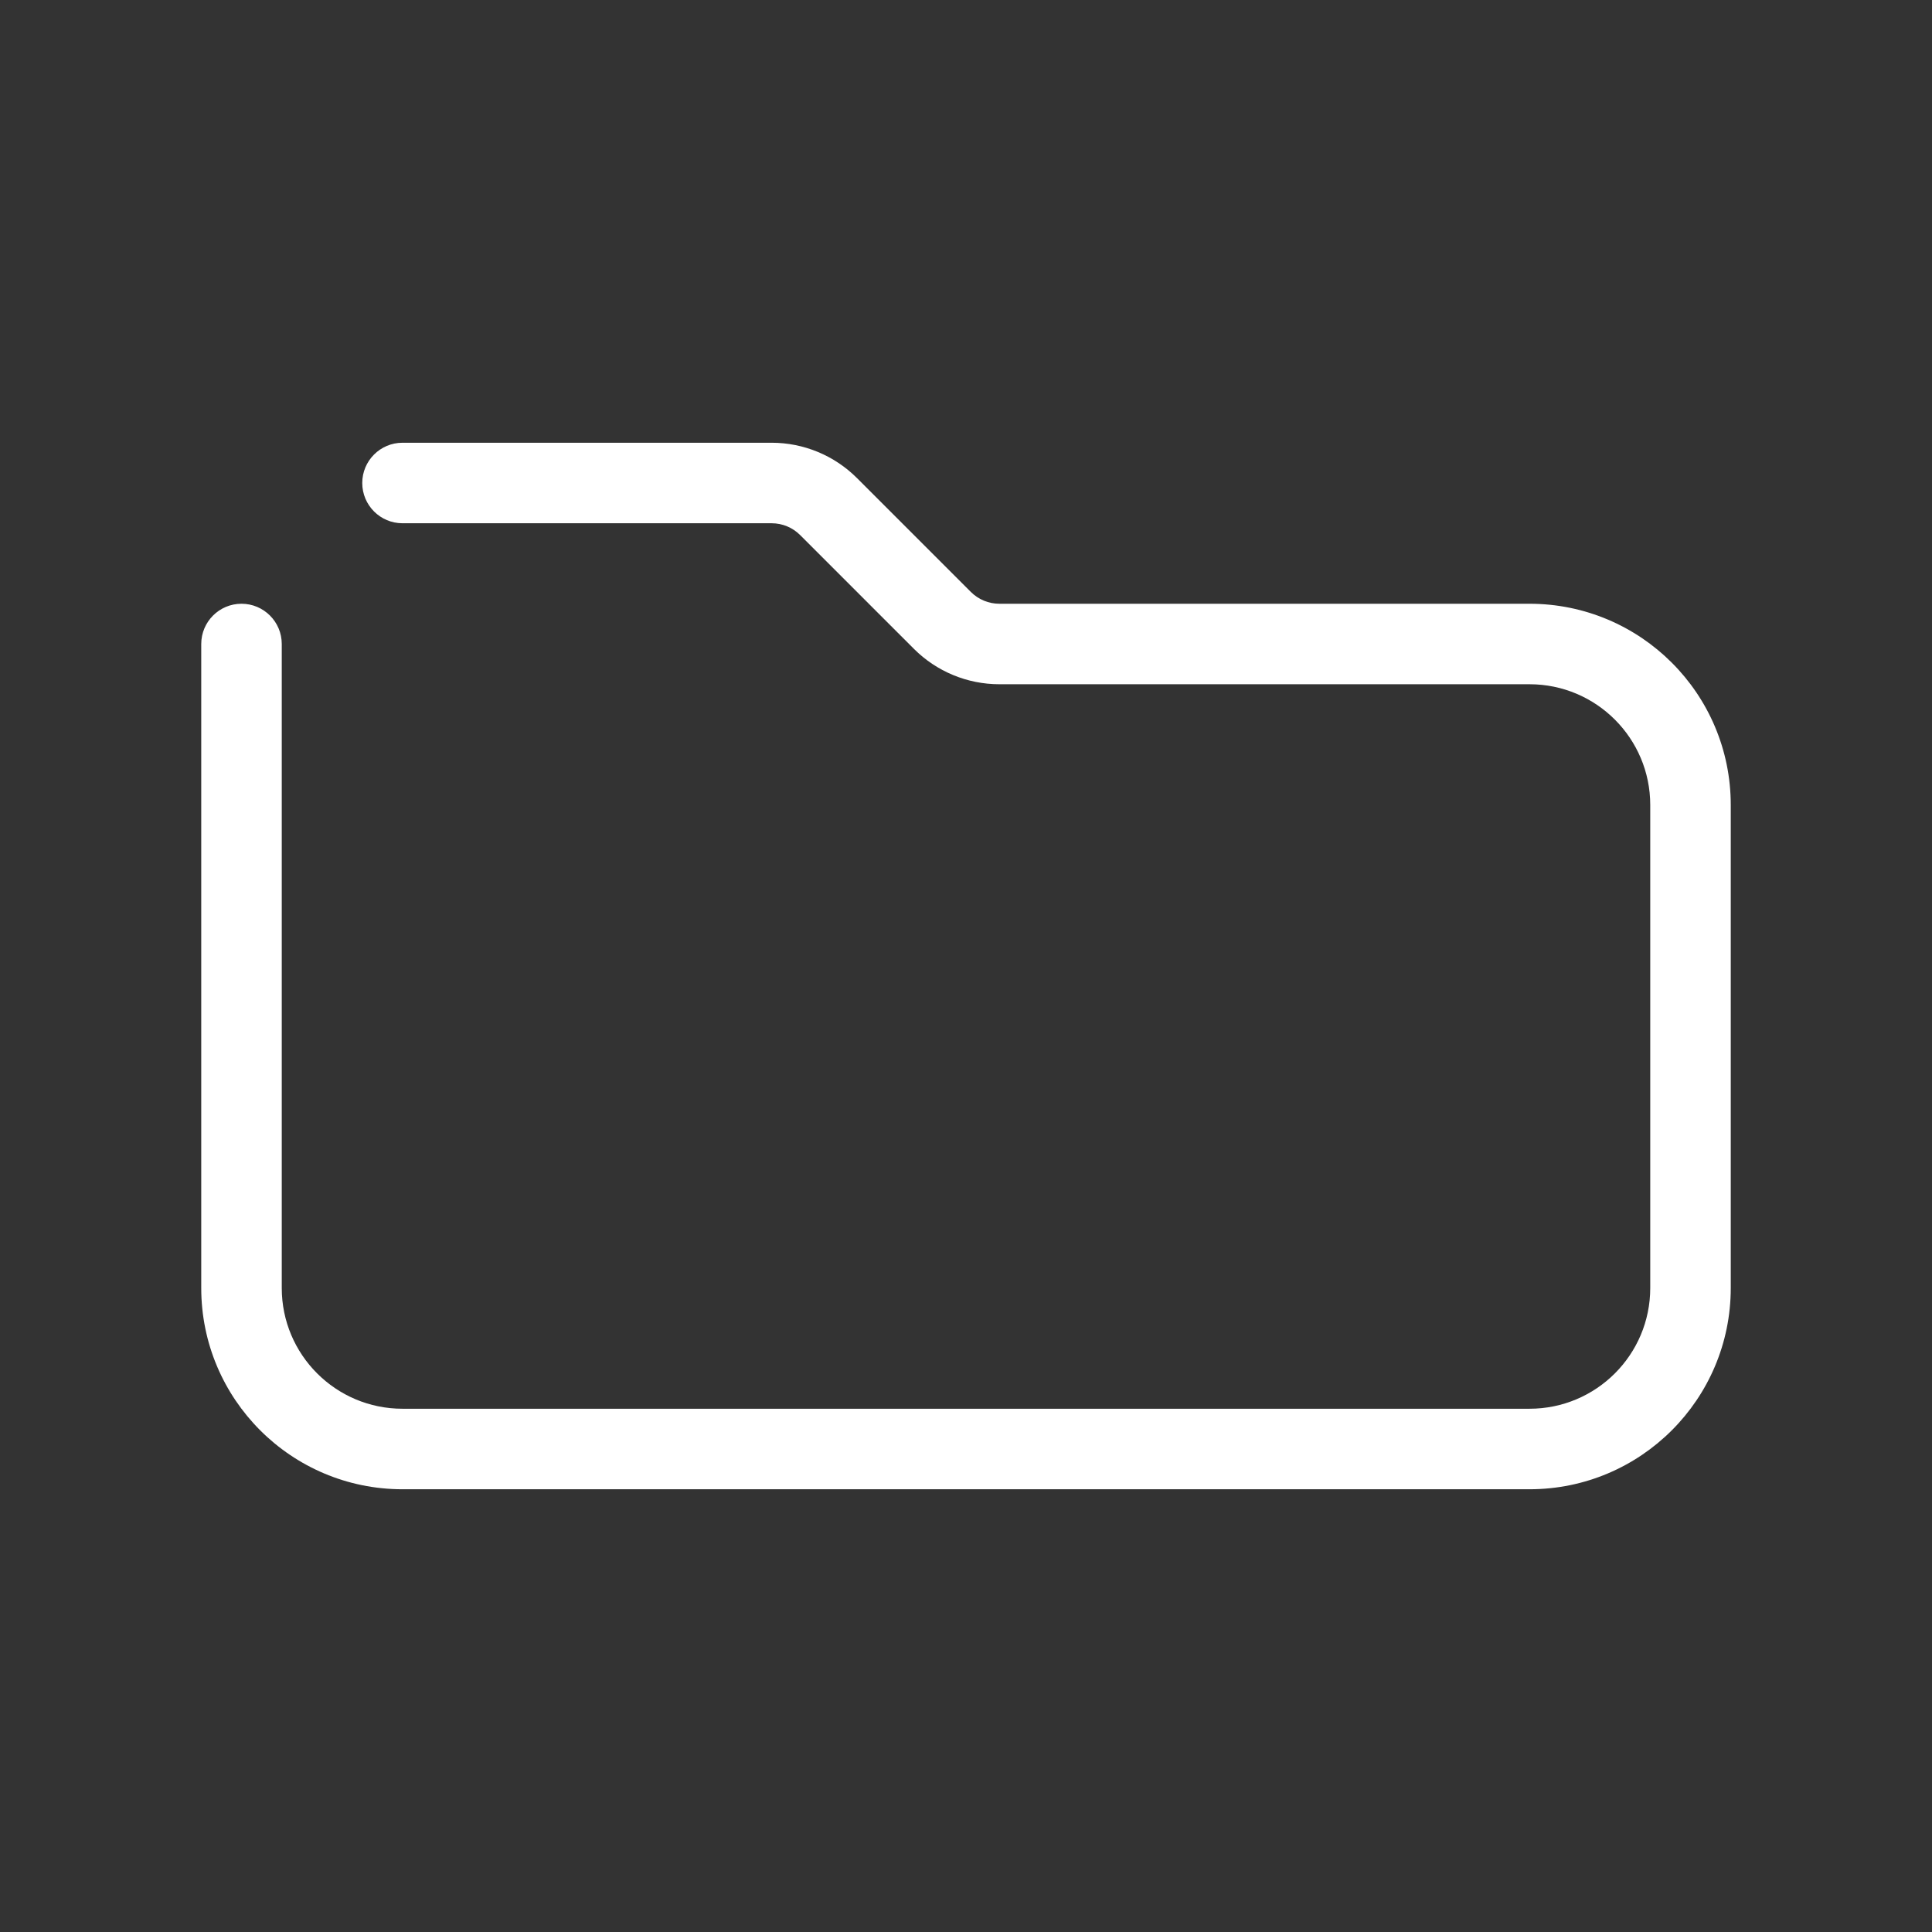 <svg version="1.2" xmlns="http://www.w3.org/2000/svg" viewBox="0 0 800 800" width="24" height="24">
	<rect x="0" y="0" width="800" height="800" fill="#333333" stroke="none"/>
	<title>folder</title>
	<style>
		.s0 { fill: #ffffff } 
	</style>
	<path fill-rule="evenodd" class="s0" d="m116.67 266.67v266.66c0 27.62 22.38 50 50 50h466.66c27.62 0 50-22.38 50-50v-200c0-27.61-22.38-50-50-50h-219.52c-13.26 0-25.98-5.26-35.36-14.64l-47.14-47.14c-3.12-3.13-7.36-4.88-11.78-4.88h-152.86c-9.21 0-16.67-7.47-16.67-16.67 0-9.2 7.46-16.67 16.67-16.67h152.86c13.26 0 25.97 5.27 35.35 14.65l47.14 47.14c3.13 3.12 7.37 4.88 11.79 4.88h219.52c46.03 0 83.34 37.31 83.34 83.33v200c0 46.03-37.31 83.34-83.34 83.34h-466.66c-46.03 0-83.34-37.31-83.34-83.34v-266.66c0-9.21 7.47-16.67 16.67-16.67 9.2 0 16.67 7.46 16.67 16.67z"/>
</svg>
